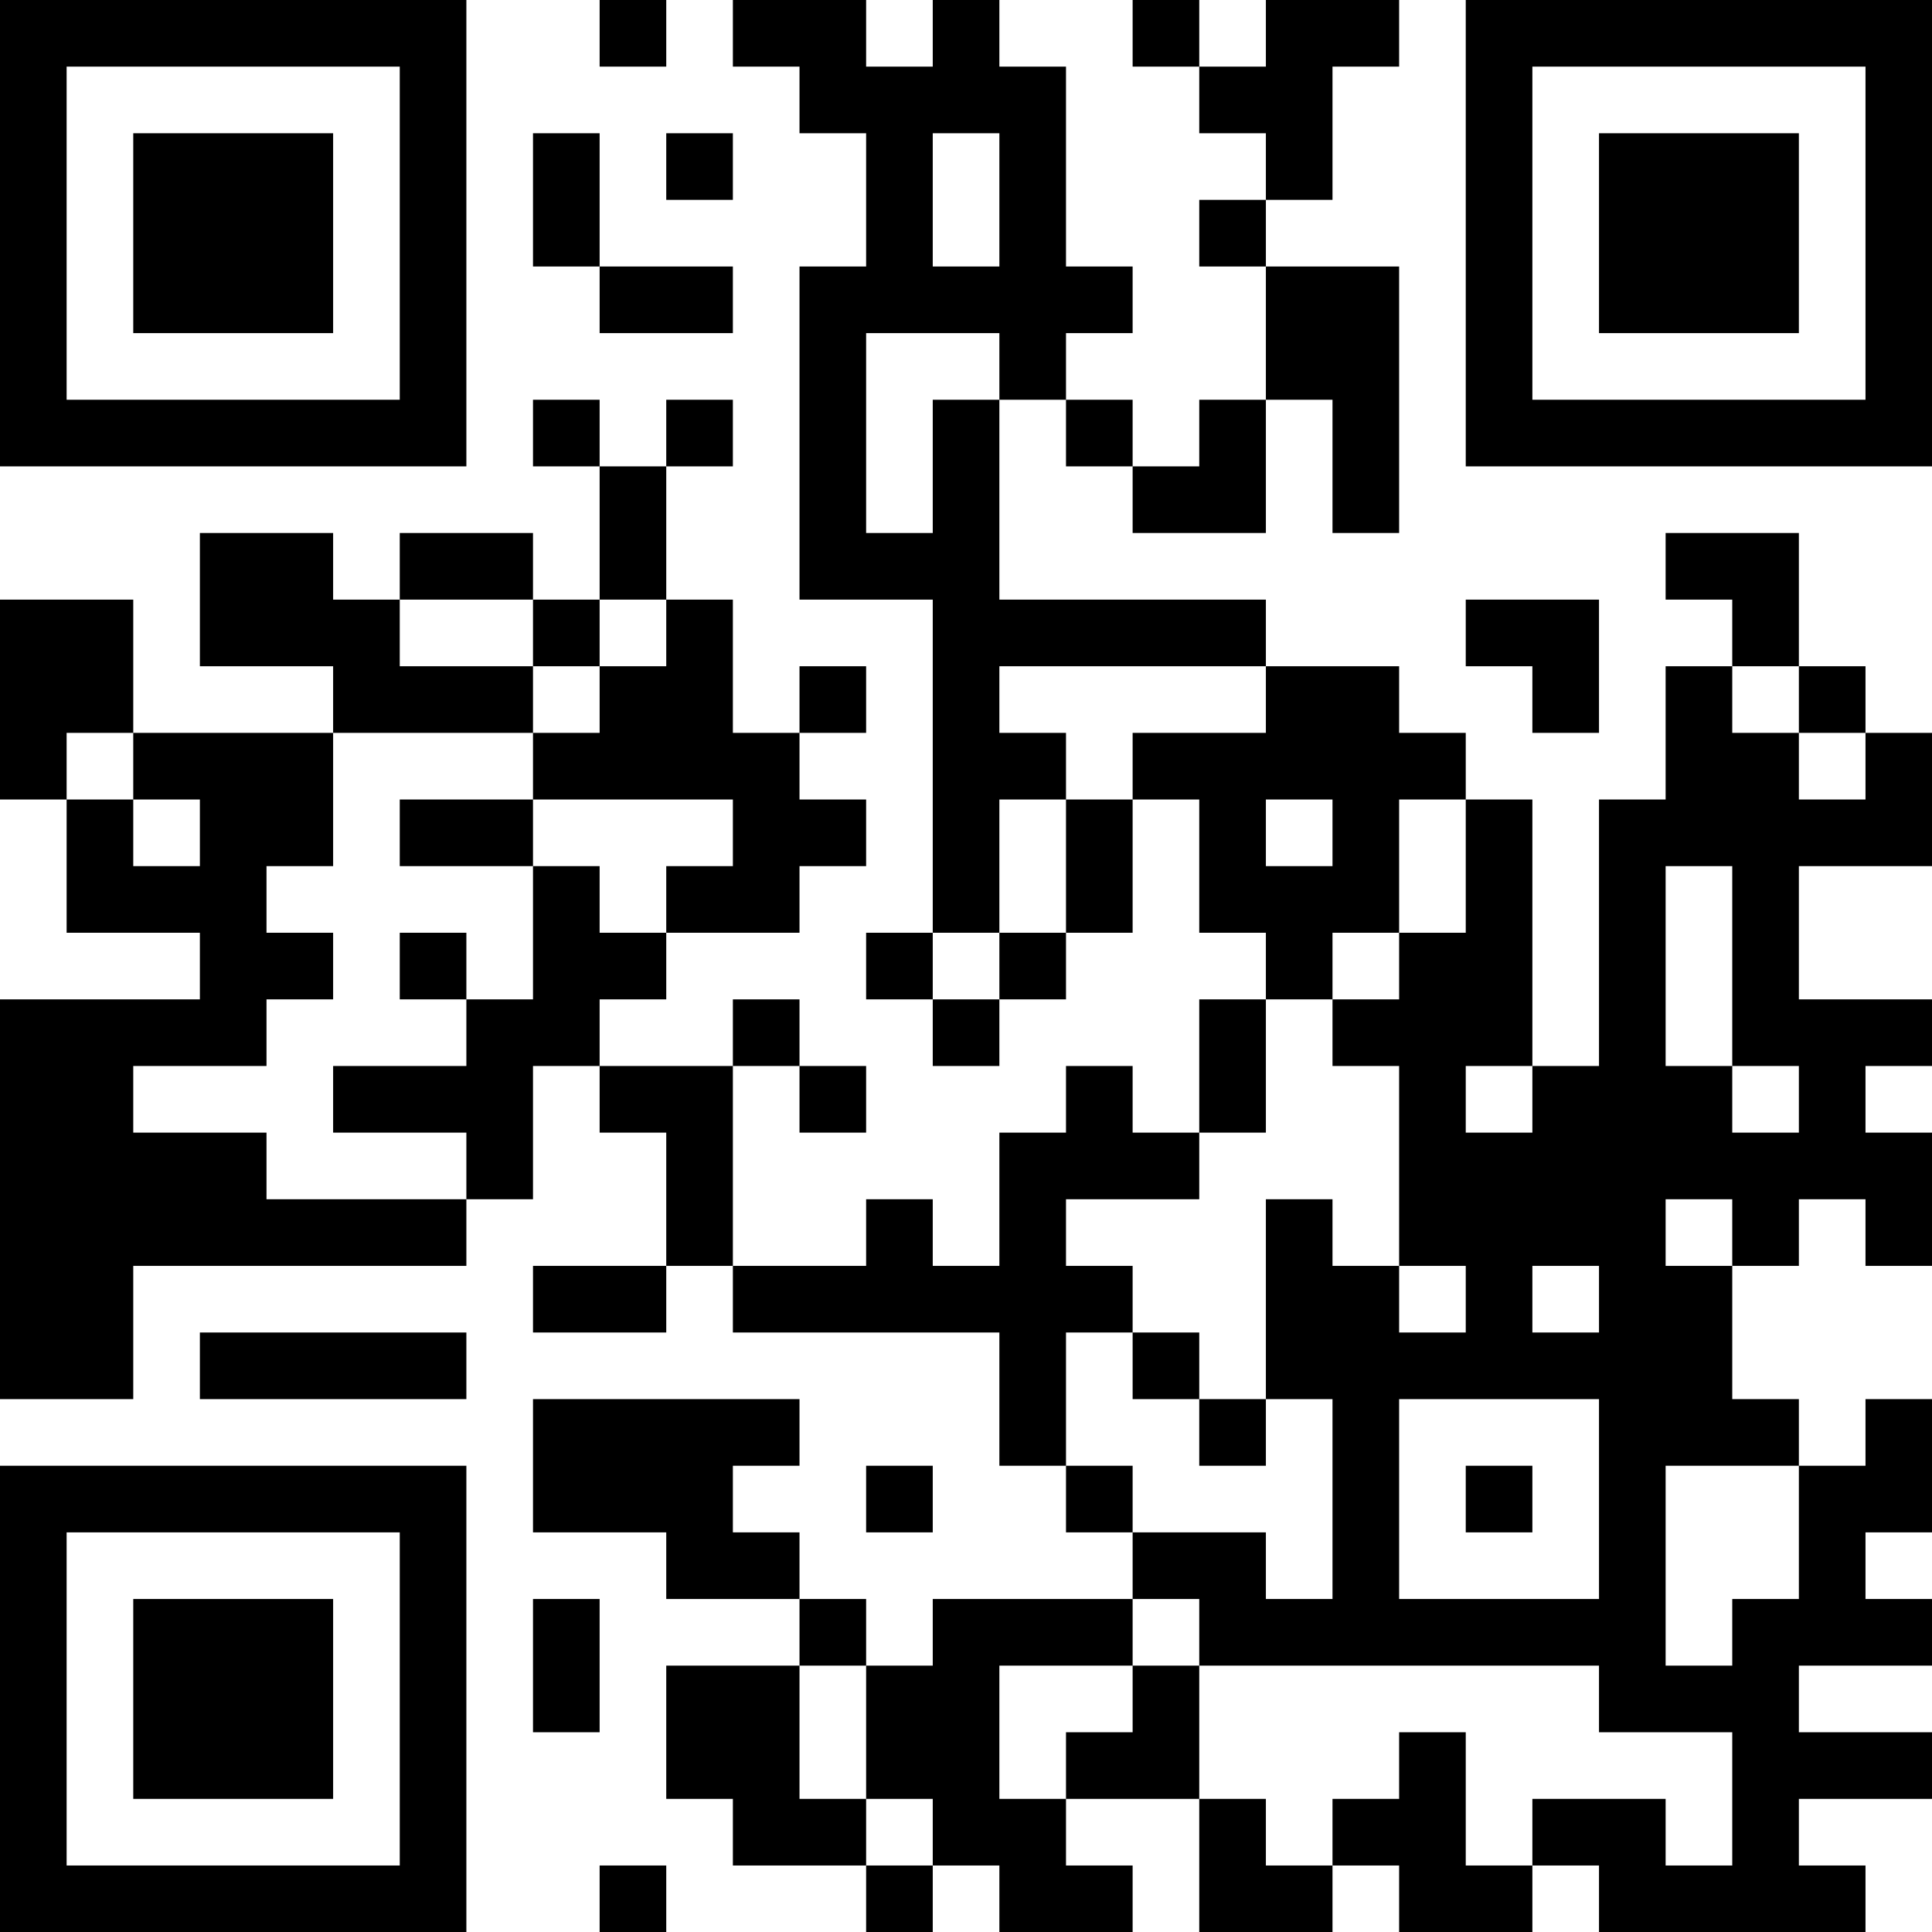 <?xml version="1.0" encoding="UTF-8"?>
<svg xmlns="http://www.w3.org/2000/svg" version="1.1" width="200" height="200" viewBox="0 0 200 200"><rect x="0" y="0" width="200" height="200" fill="#ffffff"/><g transform="scale(6.897)"><g transform="translate(0,0)"><path fill-rule="evenodd" d="M9 0L9 1L10 1L10 0ZM11 0L11 1L12 1L12 2L13 2L13 4L12 4L12 9L14 9L14 14L13 14L13 15L14 15L14 16L15 16L15 15L16 15L16 14L17 14L17 12L18 12L18 14L19 14L19 15L18 15L18 17L17 17L17 16L16 16L16 17L15 17L15 19L14 19L14 18L13 18L13 19L11 19L11 16L12 16L12 17L13 17L13 16L12 16L12 15L11 15L11 16L9 16L9 15L10 15L10 14L12 14L12 13L13 13L13 12L12 12L12 11L13 11L13 10L12 10L12 11L11 11L11 9L10 9L10 7L11 7L11 6L10 6L10 7L9 7L9 6L8 6L8 7L9 7L9 9L8 9L8 8L6 8L6 9L5 9L5 8L3 8L3 10L5 10L5 11L2 11L2 9L0 9L0 12L1 12L1 14L3 14L3 15L0 15L0 21L2 21L2 19L7 19L7 18L8 18L8 16L9 16L9 17L10 17L10 19L8 19L8 20L10 20L10 19L11 19L11 20L15 20L15 22L16 22L16 23L17 23L17 24L14 24L14 25L13 25L13 24L12 24L12 23L11 23L11 22L12 22L12 21L8 21L8 23L10 23L10 24L12 24L12 25L10 25L10 27L11 27L11 28L13 28L13 29L14 29L14 28L15 28L15 29L17 29L17 28L16 28L16 27L18 27L18 29L20 29L20 28L21 28L21 29L23 29L23 28L24 28L24 29L28 29L28 28L27 28L27 27L29 27L29 26L27 26L27 25L29 25L29 24L28 24L28 23L29 23L29 21L28 21L28 22L27 22L27 21L26 21L26 19L27 19L27 18L28 18L28 19L29 19L29 17L28 17L28 16L29 16L29 15L27 15L27 13L29 13L29 11L28 11L28 10L27 10L27 8L25 8L25 9L26 9L26 10L25 10L25 12L24 12L24 16L23 16L23 12L22 12L22 11L21 11L21 10L19 10L19 9L15 9L15 6L16 6L16 7L17 7L17 8L19 8L19 6L20 6L20 8L21 8L21 4L19 4L19 3L20 3L20 1L21 1L21 0L19 0L19 1L18 1L18 0L17 0L17 1L18 1L18 2L19 2L19 3L18 3L18 4L19 4L19 6L18 6L18 7L17 7L17 6L16 6L16 5L17 5L17 4L16 4L16 1L15 1L15 0L14 0L14 1L13 1L13 0ZM8 2L8 4L9 4L9 5L11 5L11 4L9 4L9 2ZM10 2L10 3L11 3L11 2ZM14 2L14 4L15 4L15 2ZM13 5L13 8L14 8L14 6L15 6L15 5ZM6 9L6 10L8 10L8 11L5 11L5 13L4 13L4 14L5 14L5 15L4 15L4 16L2 16L2 17L4 17L4 18L7 18L7 17L5 17L5 16L7 16L7 15L8 15L8 13L9 13L9 14L10 14L10 13L11 13L11 12L8 12L8 11L9 11L9 10L10 10L10 9L9 9L9 10L8 10L8 9ZM22 9L22 10L23 10L23 11L24 11L24 9ZM15 10L15 11L16 11L16 12L15 12L15 14L14 14L14 15L15 15L15 14L16 14L16 12L17 12L17 11L19 11L19 10ZM26 10L26 11L27 11L27 12L28 12L28 11L27 11L27 10ZM1 11L1 12L2 12L2 13L3 13L3 12L2 12L2 11ZM6 12L6 13L8 13L8 12ZM19 12L19 13L20 13L20 12ZM21 12L21 14L20 14L20 15L19 15L19 17L18 17L18 18L16 18L16 19L17 19L17 20L16 20L16 22L17 22L17 23L19 23L19 24L20 24L20 21L19 21L19 18L20 18L20 19L21 19L21 20L22 20L22 19L21 19L21 16L20 16L20 15L21 15L21 14L22 14L22 12ZM25 13L25 16L26 16L26 17L27 17L27 16L26 16L26 13ZM6 14L6 15L7 15L7 14ZM22 16L22 17L23 17L23 16ZM25 18L25 19L26 19L26 18ZM23 19L23 20L24 20L24 19ZM3 20L3 21L7 21L7 20ZM17 20L17 21L18 21L18 22L19 22L19 21L18 21L18 20ZM21 21L21 24L24 24L24 21ZM13 22L13 23L14 23L14 22ZM22 22L22 23L23 23L23 22ZM25 22L25 25L26 25L26 24L27 24L27 22ZM8 24L8 26L9 26L9 24ZM17 24L17 25L15 25L15 27L16 27L16 26L17 26L17 25L18 25L18 27L19 27L19 28L20 28L20 27L21 27L21 26L22 26L22 28L23 28L23 27L25 27L25 28L26 28L26 26L24 26L24 25L18 25L18 24ZM12 25L12 27L13 27L13 28L14 28L14 27L13 27L13 25ZM9 28L9 29L10 29L10 28ZM0 0L0 7L7 7L7 0ZM1 1L1 6L6 6L6 1ZM2 2L2 5L5 5L5 2ZM22 0L22 7L29 7L29 0ZM23 1L23 6L28 6L28 1ZM24 2L24 5L27 5L27 2ZM0 22L0 29L7 29L7 22ZM1 23L1 28L6 28L6 23ZM2 24L2 27L5 27L5 24Z" fill="#000000"/></g></g></svg>

